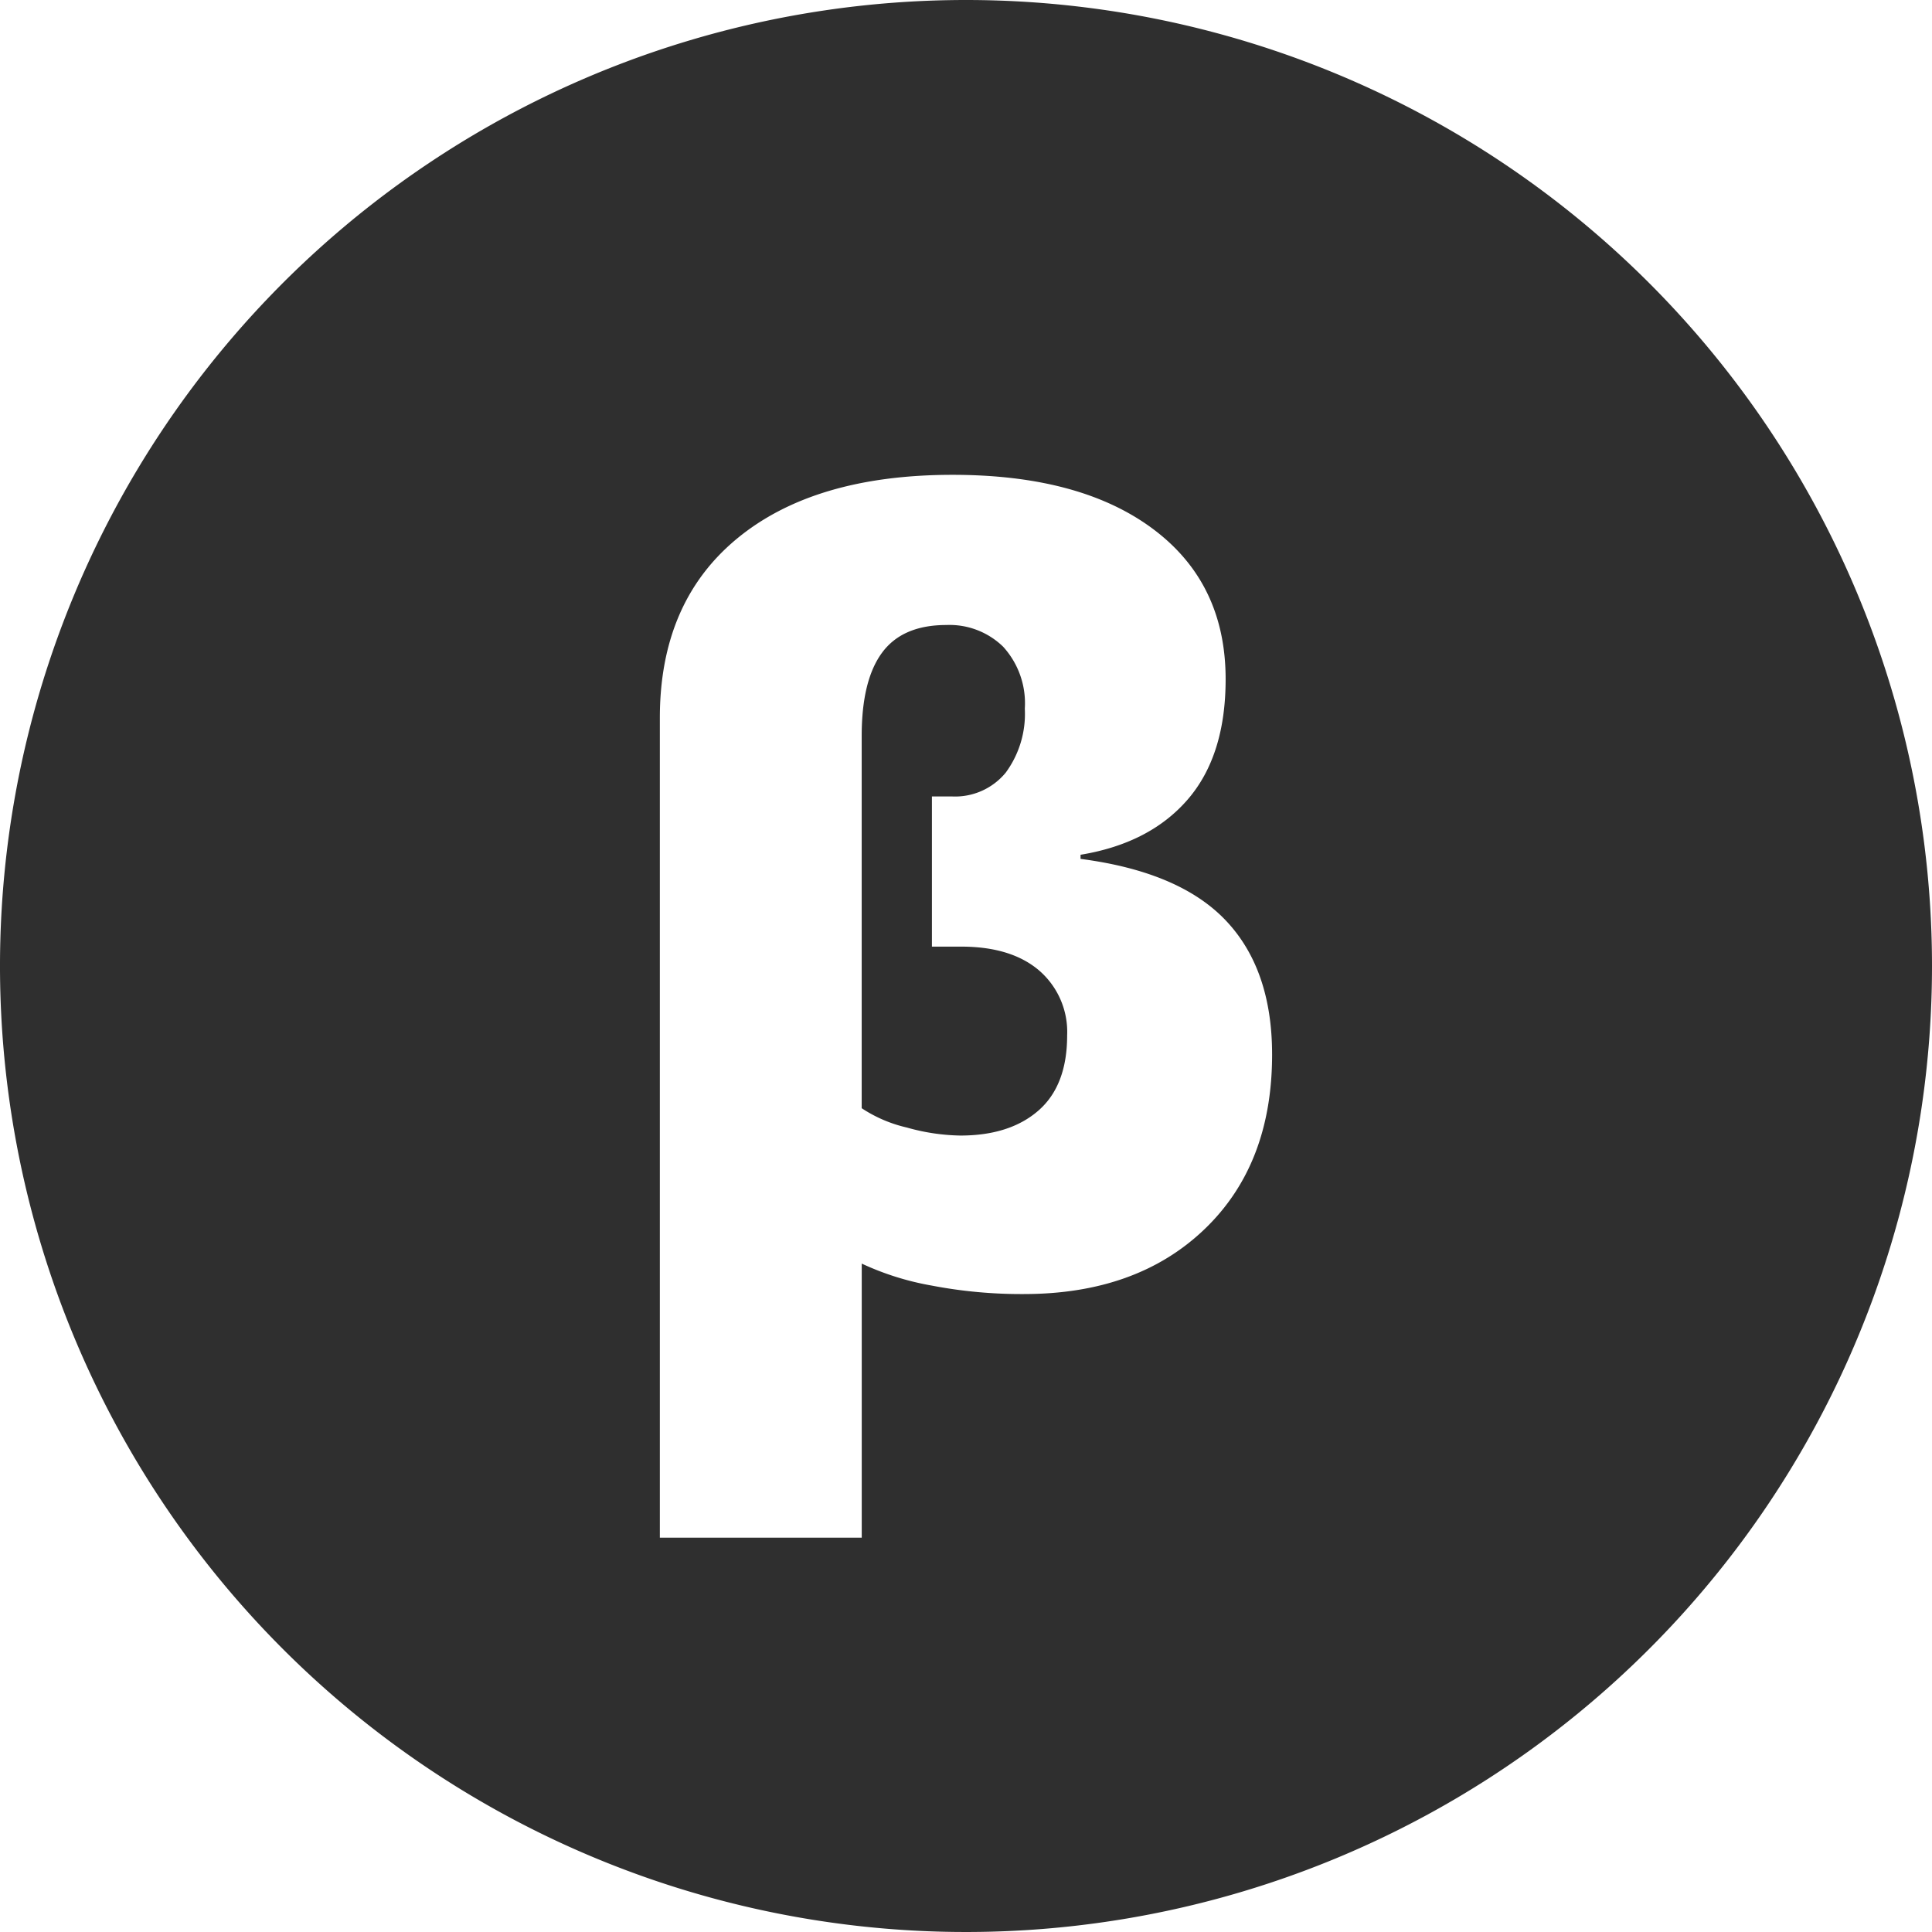 <svg xmlns="http://www.w3.org/2000/svg" width="200" height="200" viewBox="0 0 200 200"><defs><style>.cls-1{fill:#2f2f2f;fill-rule:evenodd}</style></defs><path id="circle_beta.svg" class="cls-1" d="M590.52 824.994h-3.048v-15.548h2.028a6.787 6.787 0 005.611-2.461 10.263 10.263 0 001.977-6.625 8.688 8.688 0 00-2.242-6.412 7.949 7.949 0 00-5.879-2.247q-4.542 0-6.653 2.861t-2.112 8.63v38.53a14.267 14.267 0 004.675 2 21.481 21.481 0 005.534.83q5.127 0 8.093-2.592t2.967-7.776a8.4 8.4 0 00-2.885-6.706q-2.886-2.478-8.066-2.484zM591 727a100 100 0 10100 100 100 100 0 00-100-100zm24.687 127.25q-7 6.708-18.7 6.71a49.2 49.2 0 01-9.566-.883 28.86 28.86 0 01-7.214-2.27v28.373h-20.9v-84.86q0-11.969 7.992-18.566t22.311-6.6q13.249 0 20.759 5.611t7.508 15.548q0 7.91-3.927 12.451t-11.092 5.721v.427q10.26 1.336 15.043 6.384t4.786 13.867q.003 11.383-7 18.087z" transform="translate(-491 -727)"/></svg>